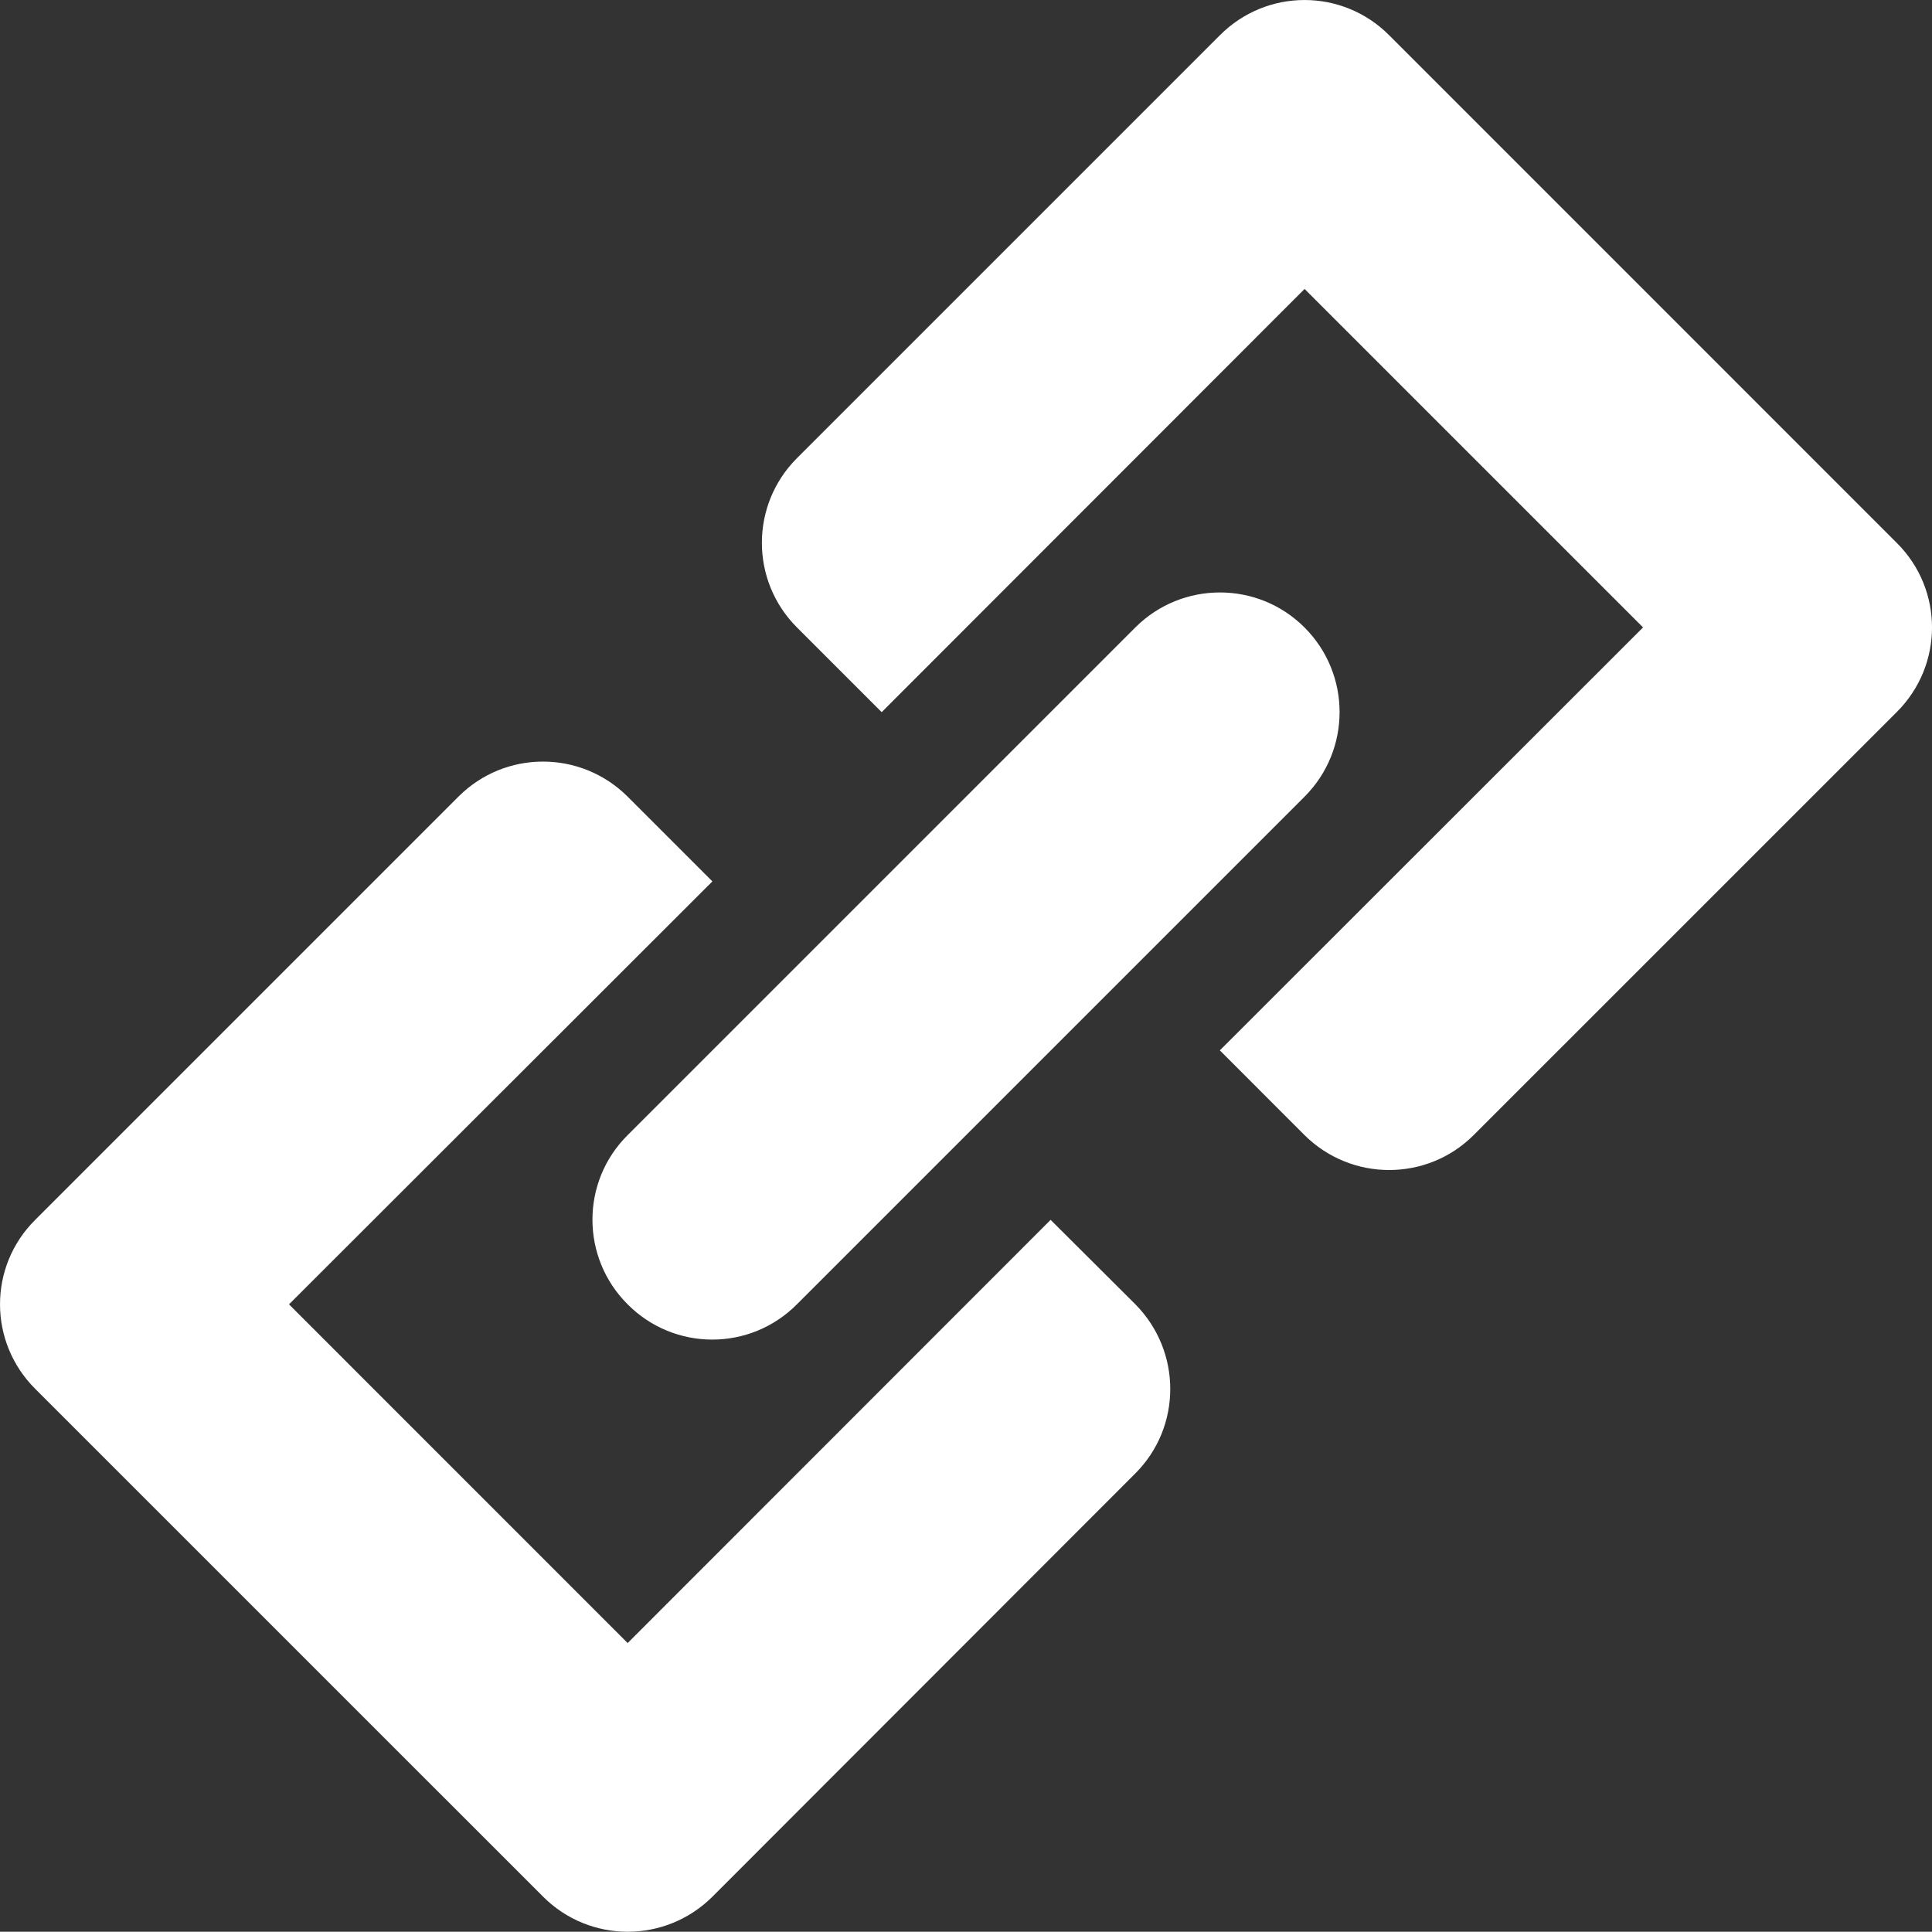<?xml version="1.0" encoding="utf-8"?>
<!-- Generator: Adobe Illustrator 16.0.0, SVG Export Plug-In . SVG Version: 6.00 Build 0)  -->
<!DOCTYPE svg PUBLIC "-//W3C//DTD SVG 1.1//EN" "http://www.w3.org/Graphics/SVG/1.1/DTD/svg11.dtd">
<svg version="1.1" id="Layer_1" xmlns="http://www.w3.org/2000/svg" xmlns:xlink="http://www.w3.org/1999/xlink" x="0px" y="0px"
	 width="31.988px" height="31.984px" viewBox="0 0 31.988 31.984" enable-background="new 0 0 31.988 31.984" xml:space="preserve">
<rect x="0" y="0" width="31.988" height="31.984" fill="#333333" stroke="none"/>
<g>
	<path fill="#FFFFFF" d="M31.403,11.791L24.4,18.793c-0.772,0.772-2.026,0.772-2.802,0l-1.401-1.402l7.007-7.003L21.6,4.784
		l-7.002,7.007l-1.403-1.403c-0.774-0.773-0.774-2.028,0-2.802l7.003-7.003c0.776-0.777,2.027-0.777,2.802,0l8.405,8.406
		C32.183,9.763,32.183,11.014,31.403,11.791 M17.395,20.197l-7.003,7.007l-5.607-5.608l7.01-7.003l-1.403-1.403
		c-0.777-0.774-2.028-0.774-2.802,0l-7.007,7.007c-0.777,0.772-0.777,2.023,0,2.798l8.41,8.409c0.774,0.773,2.024,0.773,2.802,0
		l7.002-7.008c0.772-0.772,0.772-2.022,0-2.802L17.395,20.197z M10.392,21.596c0.774,0.778,2.028,0.778,2.802,0l8.405-8.405
		c0.774-0.774,0.774-2.028,0-2.802c-0.772-0.773-2.028-0.773-2.802,0l-8.406,8.406C9.615,19.566,9.615,20.822,10.392,21.596"/>
</g>
</svg>
